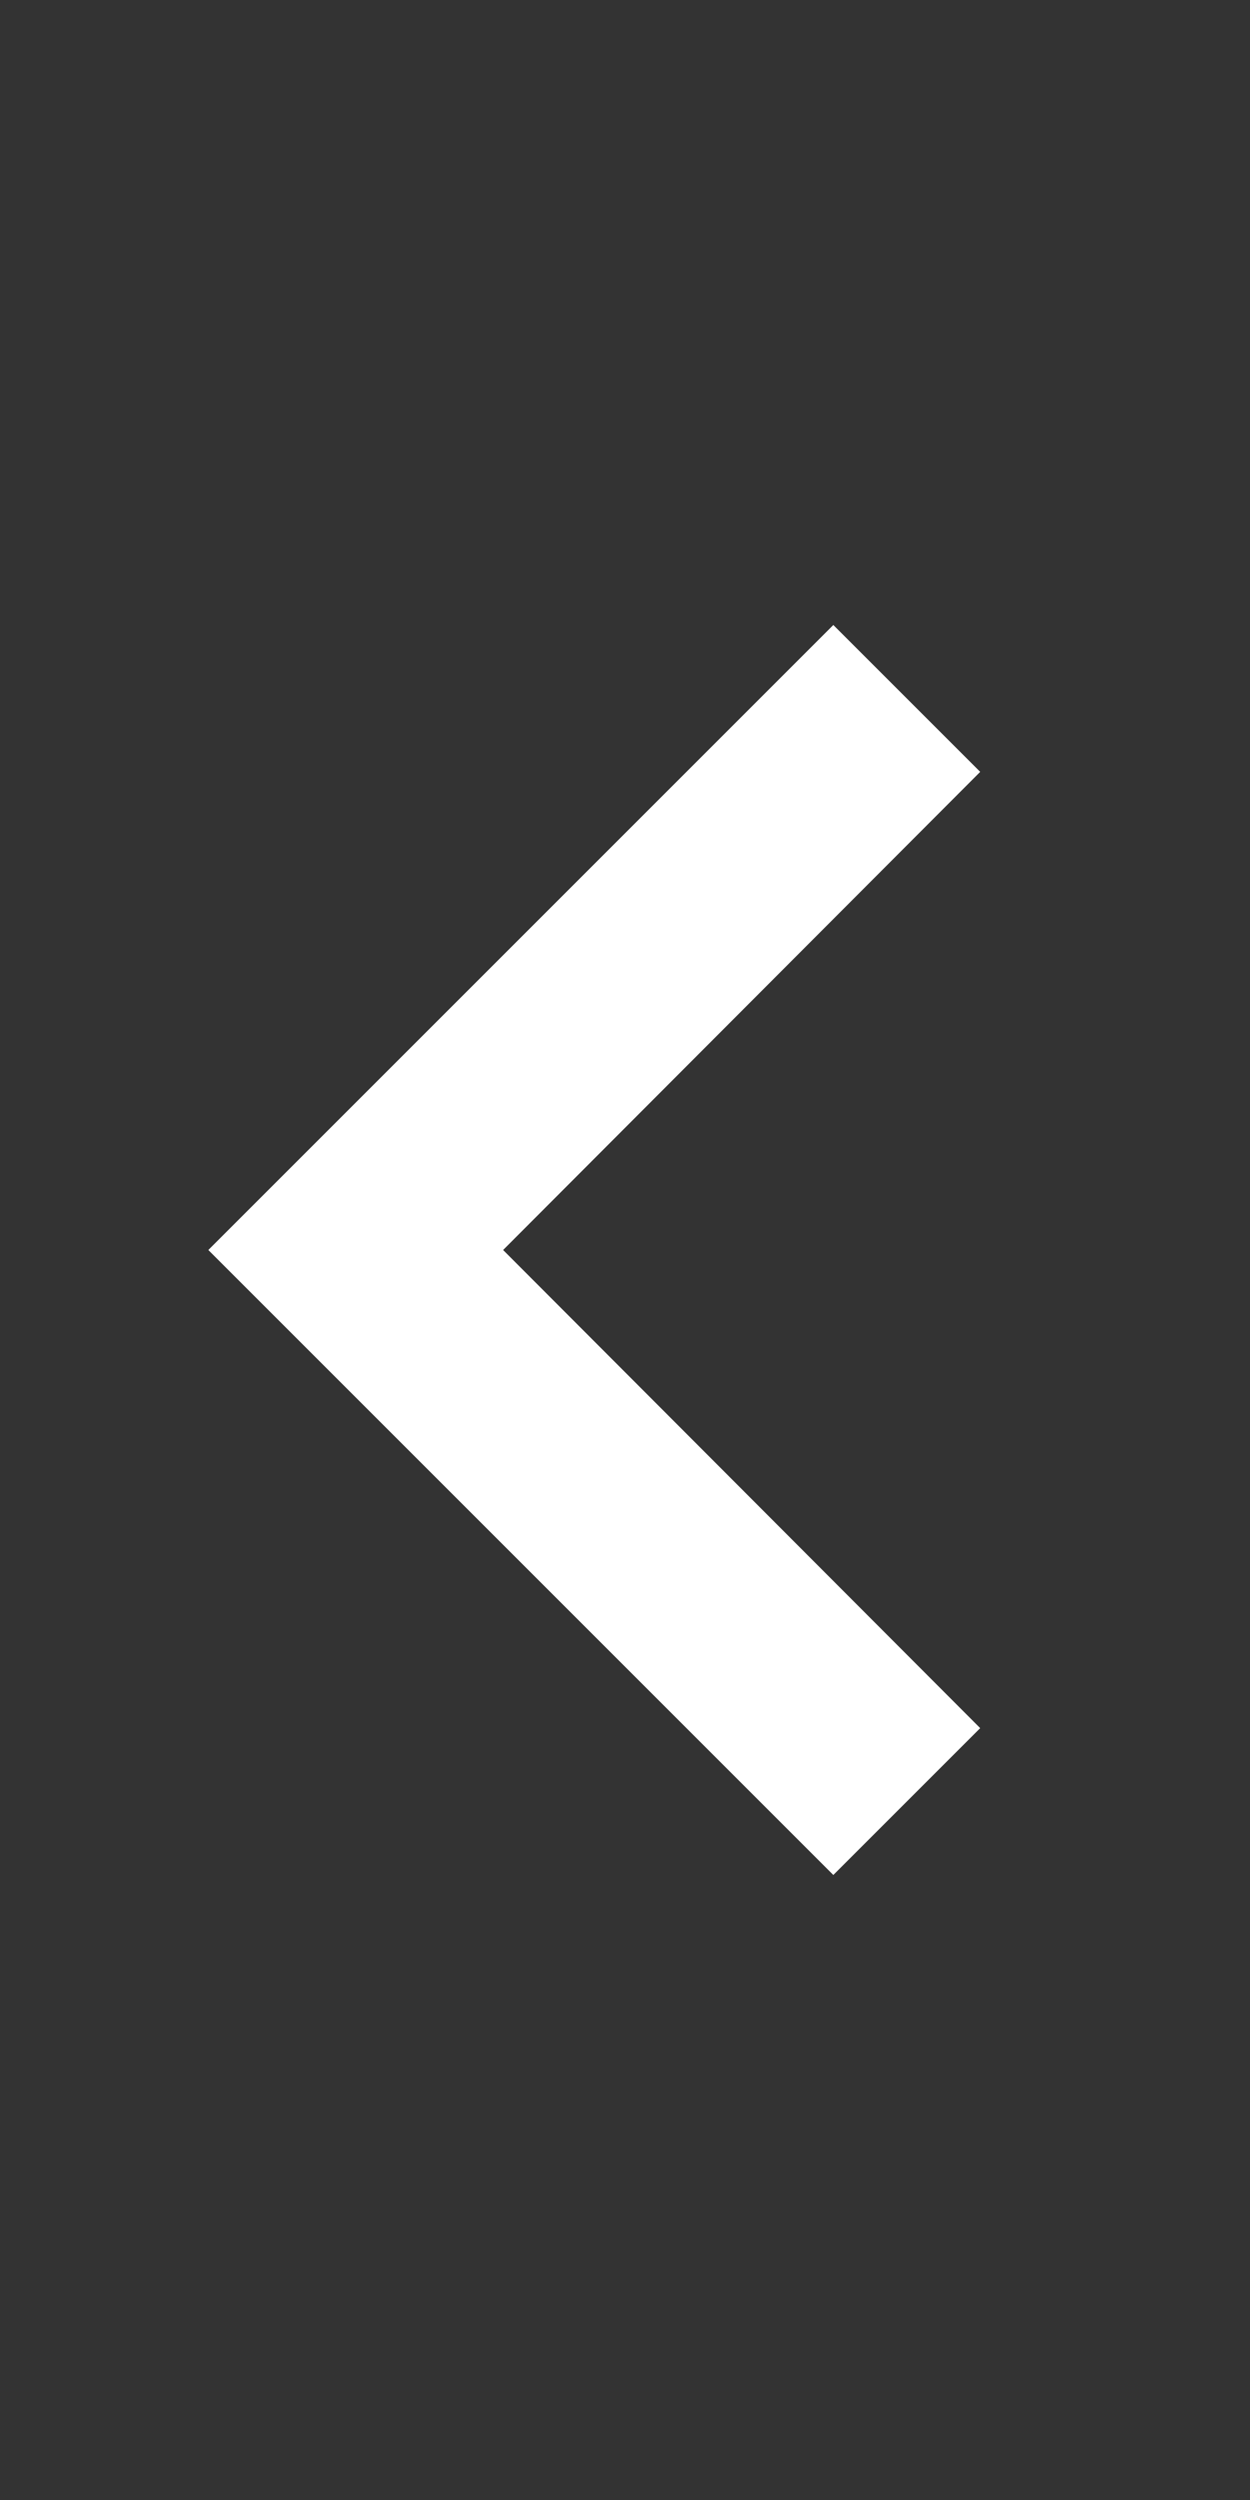 <?xml version="1.0" encoding="utf-8"?>
<svg xmlns="http://www.w3.org/2000/svg" width="12" height="24" viewBox="6 0 12 24">
    <rect x="6" y="0" width="12" height="24" fill="#333333" stroke="none"/>
    <path fill="#ffffff" d="M15.41 16.59L10.83 12l4.58-4.59L14 6l-6 6 6 6 1.41-1.41z"/>
    <path fill="none" d="M0 0h24v24H0V0z"/>
</svg>